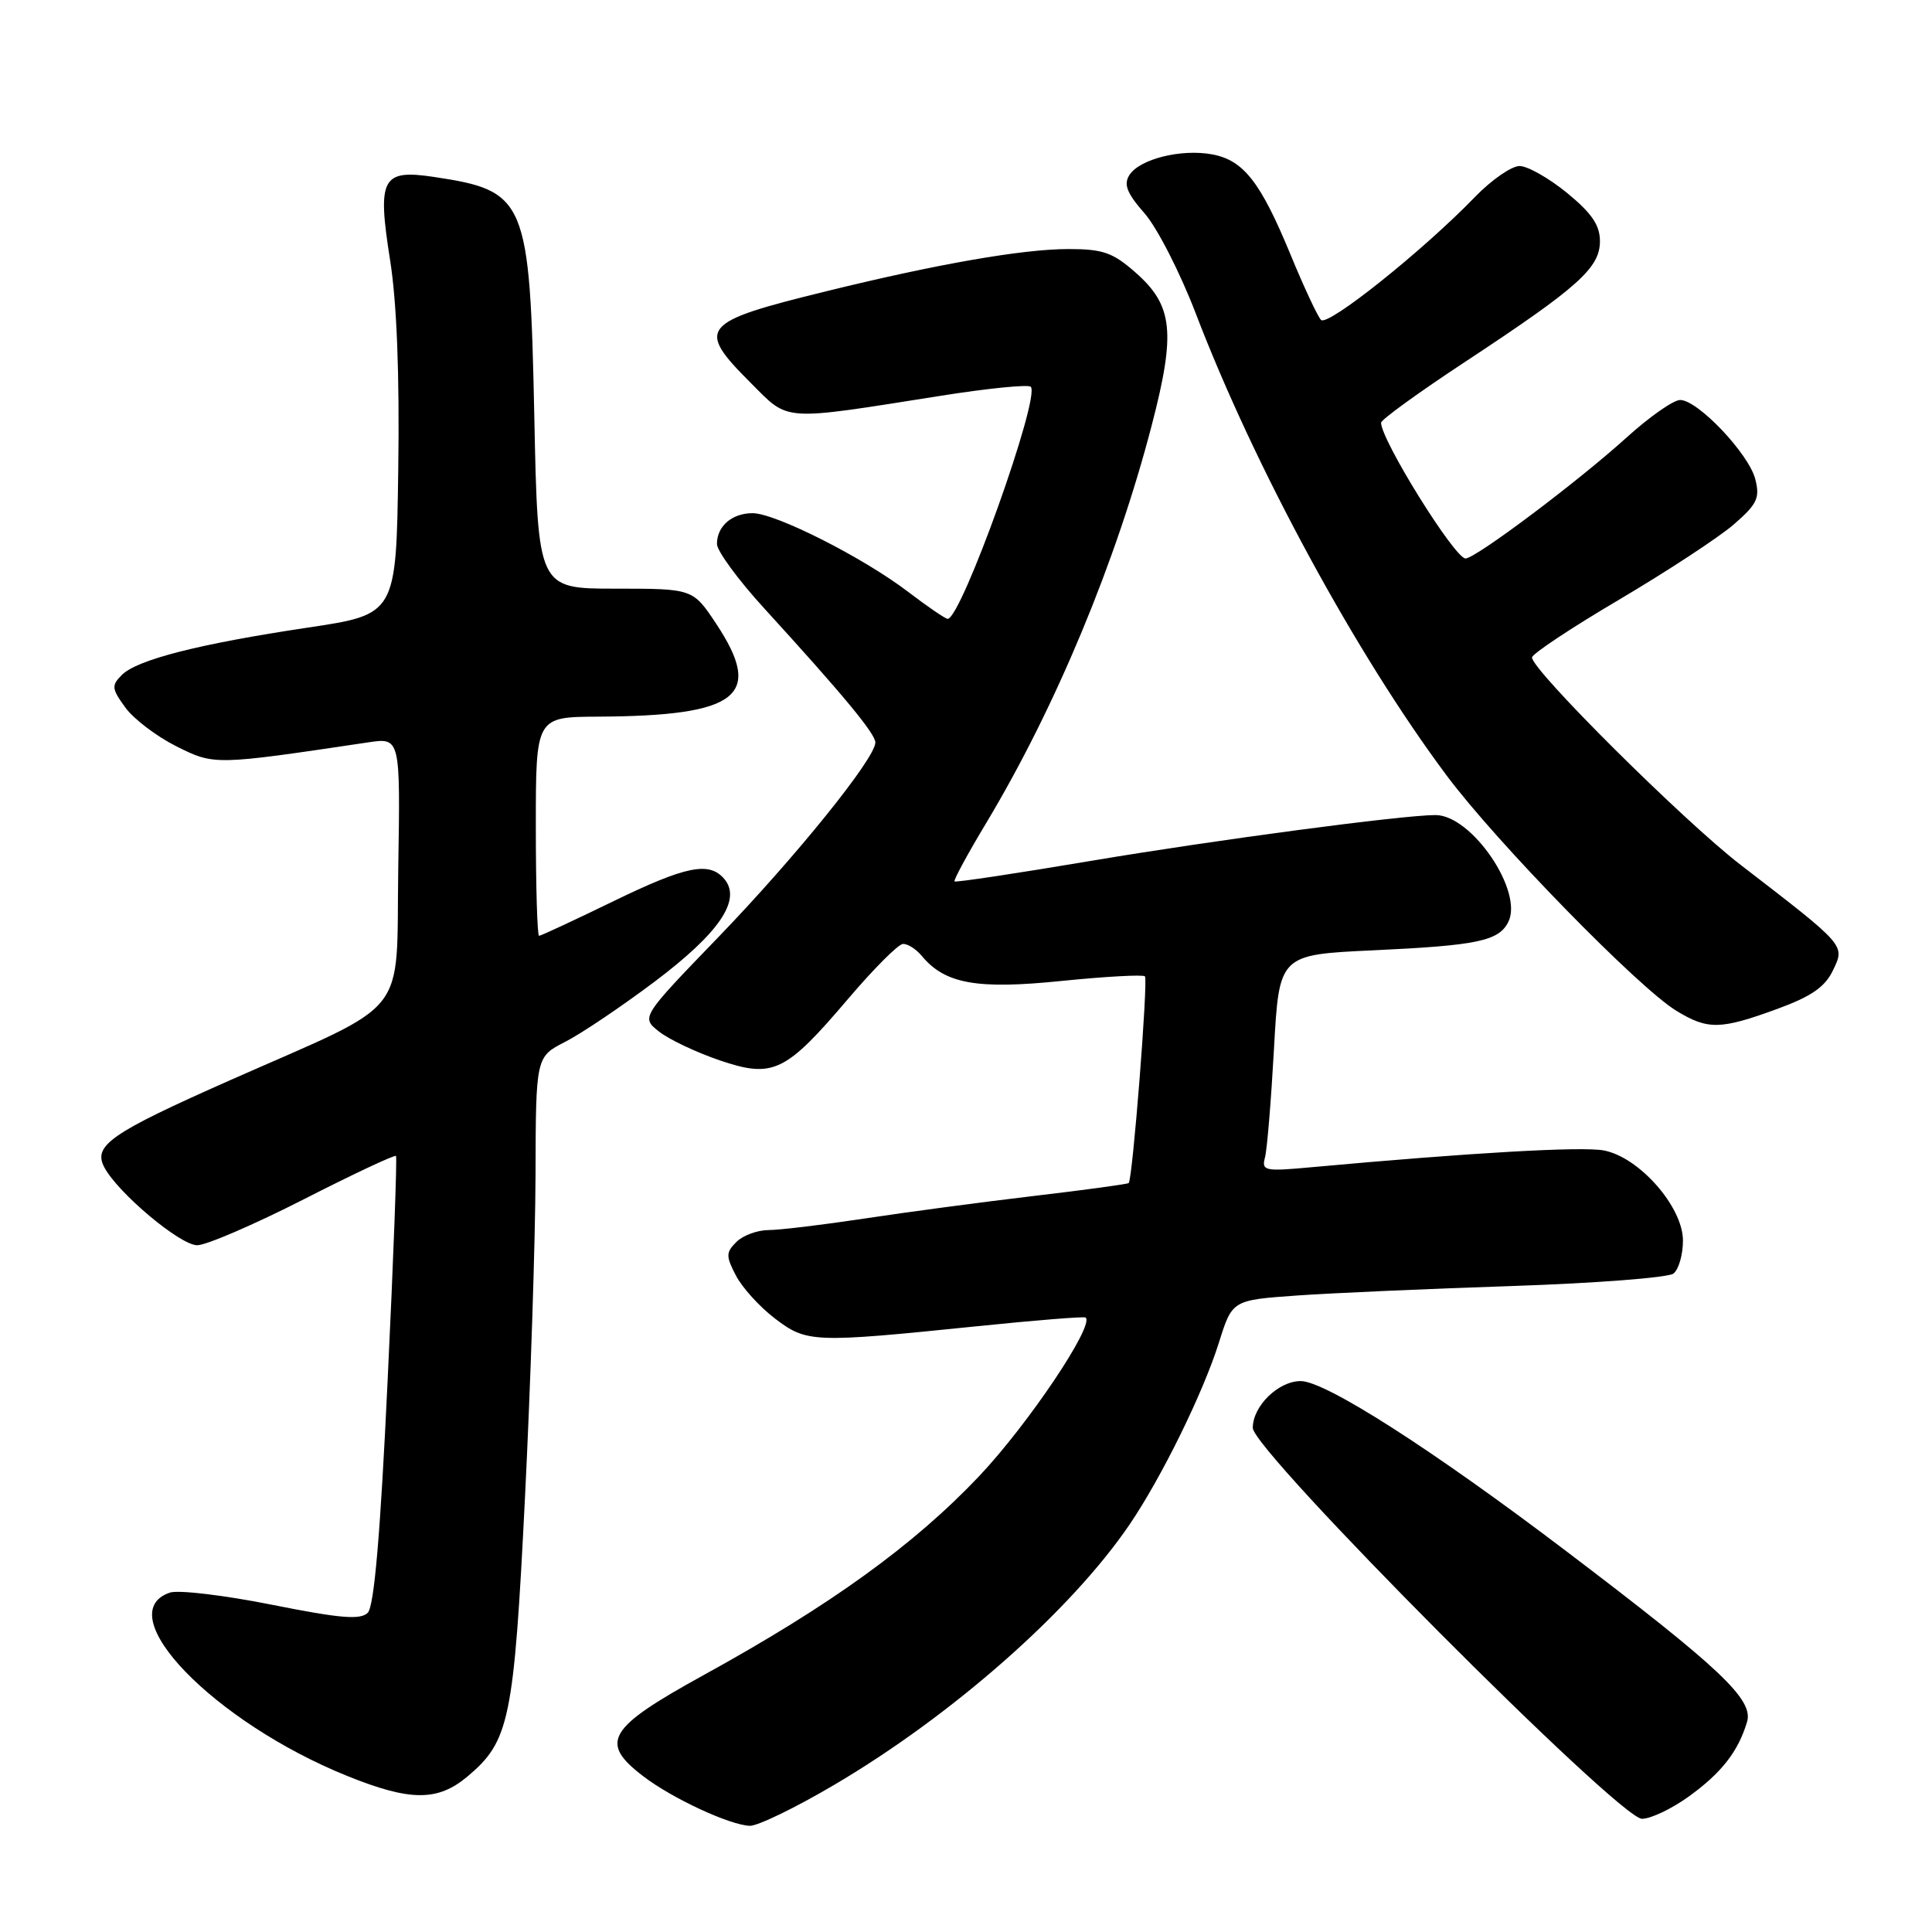 <?xml version="1.0" encoding="UTF-8" standalone="no"?>
<!DOCTYPE svg PUBLIC "-//W3C//DTD SVG 1.1//EN" "http://www.w3.org/Graphics/SVG/1.1/DTD/svg11.dtd" >
<svg xmlns="http://www.w3.org/2000/svg" xmlns:xlink="http://www.w3.org/1999/xlink" version="1.1" viewBox="0 0 256 256">
 <g >
 <path fill="currentColor"
d=" M 110.51 236.52 C 126.17 227.30 141.89 213.45 149.68 202.00 C 153.93 195.74 159.42 184.56 161.52 177.88 C 163.28 172.27 163.28 172.27 171.89 171.66 C 176.63 171.33 189.50 170.76 200.50 170.40 C 211.50 170.03 221.06 169.29 221.75 168.75 C 222.44 168.20 223.00 166.24 223.00 164.38 C 223.00 159.92 217.20 153.32 212.51 152.44 C 209.60 151.89 194.81 152.74 173.81 154.66 C 167.54 155.24 167.15 155.15 167.62 153.35 C 167.90 152.29 168.43 145.81 168.81 138.96 C 169.50 126.50 169.50 126.50 182.00 125.92 C 195.75 125.28 198.58 124.69 199.85 122.18 C 201.91 118.13 195.02 108.00 190.21 108.00 C 185.85 108.00 161.03 111.30 144.74 114.04 C 134.84 115.71 126.62 116.95 126.48 116.79 C 126.33 116.63 128.23 113.12 130.71 109.00 C 139.89 93.69 147.91 74.41 152.60 56.39 C 155.82 44.02 155.44 40.47 150.43 36.08 C 147.45 33.46 146.13 33.00 141.58 33.00 C 135.54 33.00 124.26 34.96 109.50 38.59 C 92.78 42.69 92.17 43.43 99.50 50.76 C 104.63 55.89 103.35 55.81 124.74 52.43 C 130.93 51.45 136.26 50.92 136.58 51.25 C 137.91 52.58 127.38 82.00 125.57 82.00 C 125.27 82.00 122.91 80.39 120.33 78.42 C 114.38 73.88 102.76 68.00 99.72 68.00 C 96.99 68.00 95.00 69.72 95.00 72.08 C 95.00 73.00 97.82 76.85 101.28 80.63 C 111.74 92.09 116.00 97.23 115.99 98.39 C 115.97 100.50 105.46 113.52 95.22 124.14 C 84.93 134.80 84.93 134.80 87.34 136.70 C 88.66 137.74 92.26 139.44 95.33 140.49 C 102.45 142.91 104.06 142.13 112.40 132.33 C 115.76 128.38 119.01 125.12 119.63 125.08 C 120.25 125.03 121.37 125.74 122.13 126.65 C 125.21 130.37 129.43 131.13 140.66 129.98 C 146.48 129.39 151.45 129.12 151.71 129.37 C 152.15 129.82 150.08 156.22 149.56 156.76 C 149.42 156.90 143.73 157.68 136.91 158.48 C 130.08 159.29 120.00 160.63 114.50 161.47 C 109.00 162.30 103.29 162.99 101.82 162.99 C 100.35 163.00 98.44 163.70 97.58 164.56 C 96.18 165.96 96.17 166.44 97.51 169.01 C 98.33 170.60 100.65 173.16 102.67 174.70 C 106.91 177.93 107.71 177.96 129.50 175.73 C 137.20 174.94 143.66 174.42 143.85 174.58 C 145.07 175.57 136.25 188.71 129.75 195.59 C 121.08 204.74 110.06 212.70 93.25 221.95 C 80.45 229.00 79.34 230.87 85.27 235.39 C 89.08 238.30 96.68 241.83 99.35 241.93 C 100.37 241.97 105.39 239.54 110.51 236.52 Z  M 223.81 238.02 C 228.12 234.90 230.32 232.08 231.49 228.17 C 232.38 225.20 228.01 221.07 207.50 205.51 C 189.79 192.07 175.62 183.00 172.35 183.00 C 169.39 183.00 166.00 186.31 166.00 189.20 C 166.00 192.24 214.55 241.00 217.57 241.00 C 218.74 241.00 221.55 239.66 223.81 238.02 Z  M 61.96 235.38 C 67.51 230.71 68.09 227.92 69.56 198.50 C 70.30 183.65 70.93 164.42 70.96 155.77 C 71.00 140.04 71.00 140.04 74.89 138.05 C 77.03 136.96 82.37 133.36 86.76 130.06 C 95.30 123.63 98.28 119.25 96.00 116.50 C 94.00 114.10 90.95 114.71 81.11 119.50 C 76.02 121.97 71.67 124.00 71.43 124.00 C 71.19 124.00 71.00 117.47 71.00 109.50 C 71.00 95.00 71.00 95.00 79.25 94.96 C 97.87 94.86 101.23 92.22 94.91 82.67 C 91.81 78.00 91.81 78.00 81.54 78.00 C 71.27 78.00 71.27 78.00 70.80 55.25 C 70.20 26.36 69.74 25.28 57.47 23.44 C 50.59 22.41 49.97 23.61 51.69 34.47 C 52.58 40.07 52.95 49.65 52.77 62.22 C 52.50 81.41 52.50 81.41 40.79 83.16 C 26.37 85.32 18.16 87.41 16.14 89.44 C 14.75 90.83 14.79 91.25 16.60 93.74 C 17.70 95.26 20.74 97.57 23.35 98.88 C 28.41 101.41 28.38 101.41 48.77 98.37 C 53.05 97.73 53.05 97.73 52.77 115.08 C 52.46 135.22 54.66 132.44 30.50 143.13 C 14.63 150.16 12.28 151.79 13.83 154.69 C 15.66 158.11 23.88 165.00 26.13 165.00 C 27.33 165.00 33.68 162.26 40.24 158.92 C 46.80 155.57 52.30 152.99 52.47 153.17 C 52.63 153.35 52.14 166.77 51.36 182.98 C 50.40 203.31 49.58 212.85 48.73 213.70 C 47.76 214.67 45.10 214.45 36.00 212.63 C 29.68 211.37 23.60 210.65 22.50 211.03 C 14.43 213.81 28.33 228.18 46.00 235.32 C 54.37 238.70 58.00 238.71 61.96 235.38 Z  M 235.49 133.69 C 240.02 132.03 241.82 130.79 242.88 128.57 C 244.49 125.21 244.65 125.39 230.63 114.59 C 223.12 108.81 203.00 88.81 203.00 87.12 C 203.00 86.65 208.19 83.20 214.54 79.46 C 220.88 75.71 227.70 71.24 229.70 69.52 C 232.83 66.81 233.22 66.00 232.59 63.51 C 231.75 60.15 224.97 53.00 222.63 53.00 C 221.74 53.00 218.53 55.25 215.50 58.00 C 209.05 63.84 195.52 74.00 194.19 74.00 C 192.76 74.00 183.00 58.32 183.00 56.01 C 183.00 55.61 188.05 51.95 194.22 47.89 C 209.12 38.07 212.00 35.50 212.00 31.96 C 212.00 29.84 210.92 28.25 207.65 25.57 C 205.25 23.61 202.42 22.00 201.35 22.00 C 200.28 22.00 197.63 23.84 195.45 26.09 C 188.56 33.22 175.91 43.32 175.04 42.39 C 174.58 41.90 172.77 38.03 171.02 33.78 C 167.04 24.13 164.79 21.24 160.64 20.46 C 156.54 19.69 150.99 21.07 149.65 23.20 C 148.86 24.44 149.32 25.60 151.65 28.26 C 153.32 30.15 156.39 36.16 158.47 41.60 C 166.30 62.03 179.75 86.78 191.72 102.80 C 198.32 111.64 217.11 130.88 222.12 133.93 C 226.30 136.48 227.94 136.45 235.49 133.69 Z "/>
</g>
</svg>